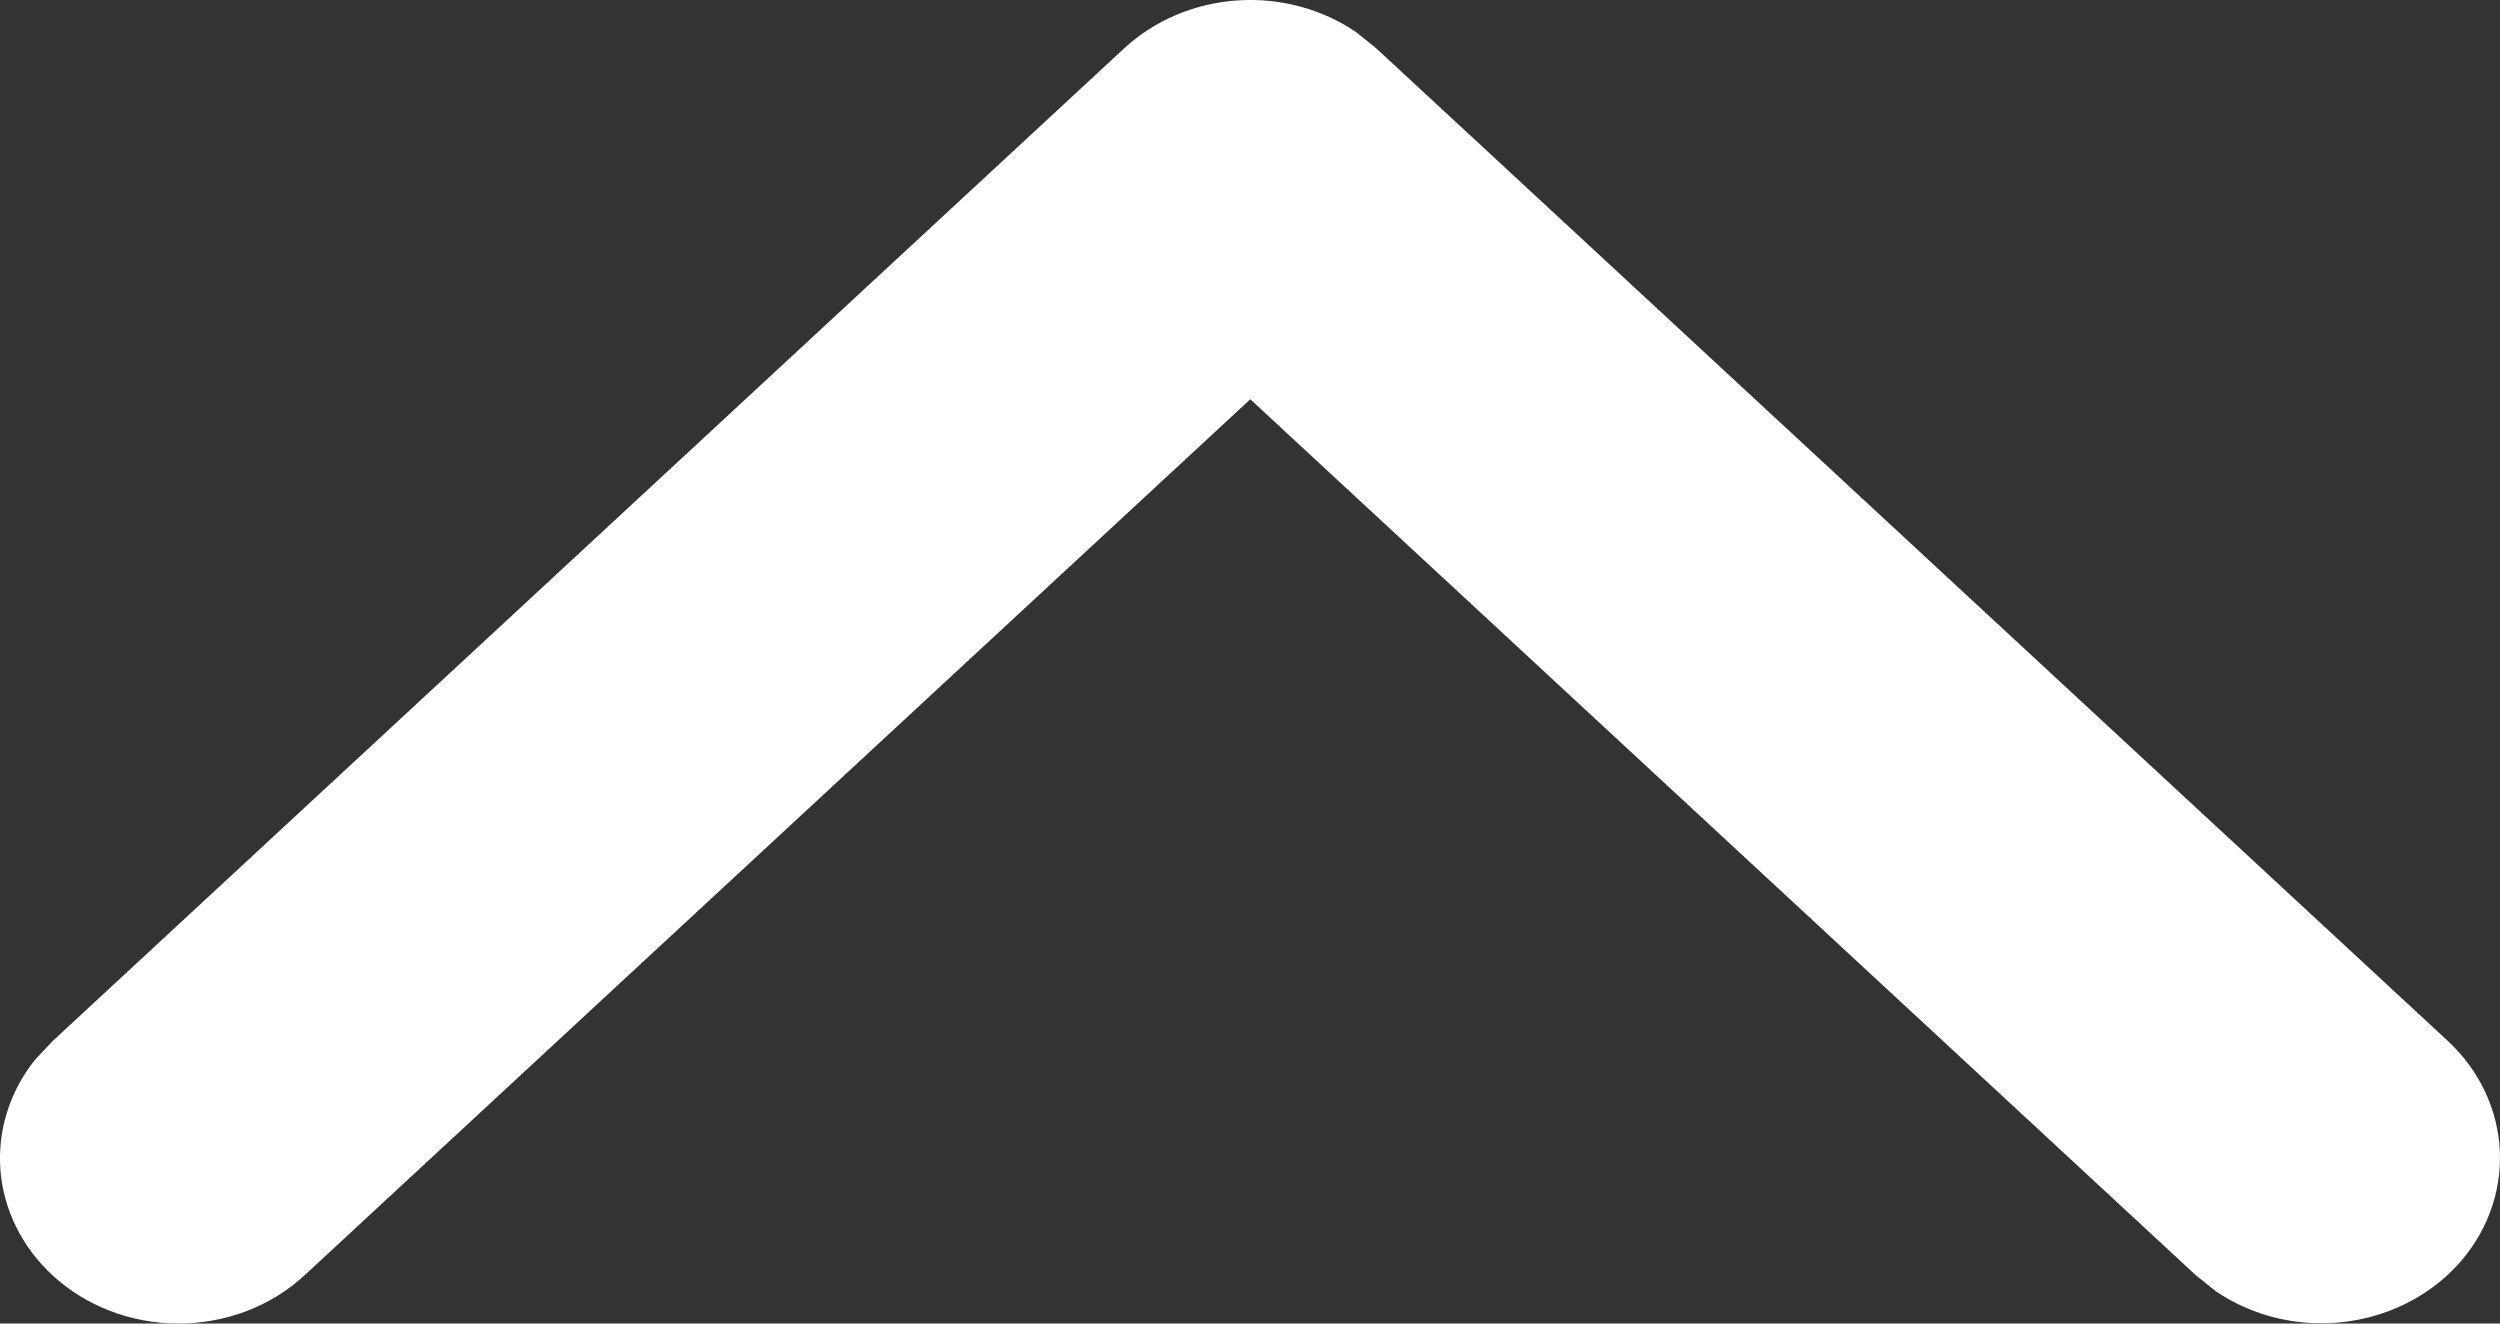 <svg width="17" height="9" viewBox="0 0 17 9" fill="none" xmlns="http://www.w3.org/2000/svg">
<rect x="0" y="0" width="17" height="9" fill="#333333" stroke="none"/>
<path d="M0.356 8.671C0.15 8.48 0.025 8.228 0.003 7.959C-0.018 7.69 0.065 7.423 0.238 7.207L0.356 7.081L7.643 0.33C7.849 0.139 8.122 0.023 8.412 0.003C8.702 -0.017 8.99 0.06 9.224 0.22L9.36 0.33L16.648 7.081C16.863 7.282 16.988 7.551 16.999 7.834C17.01 8.117 16.905 8.393 16.706 8.608C16.506 8.822 16.227 8.959 15.923 8.991C15.619 9.023 15.313 8.948 15.067 8.78L14.931 8.671L8.502 2.715L2.072 8.671C1.845 8.882 1.536 9 1.214 9C0.892 9 0.584 8.882 0.356 8.671Z" fill="white"/>
</svg>
